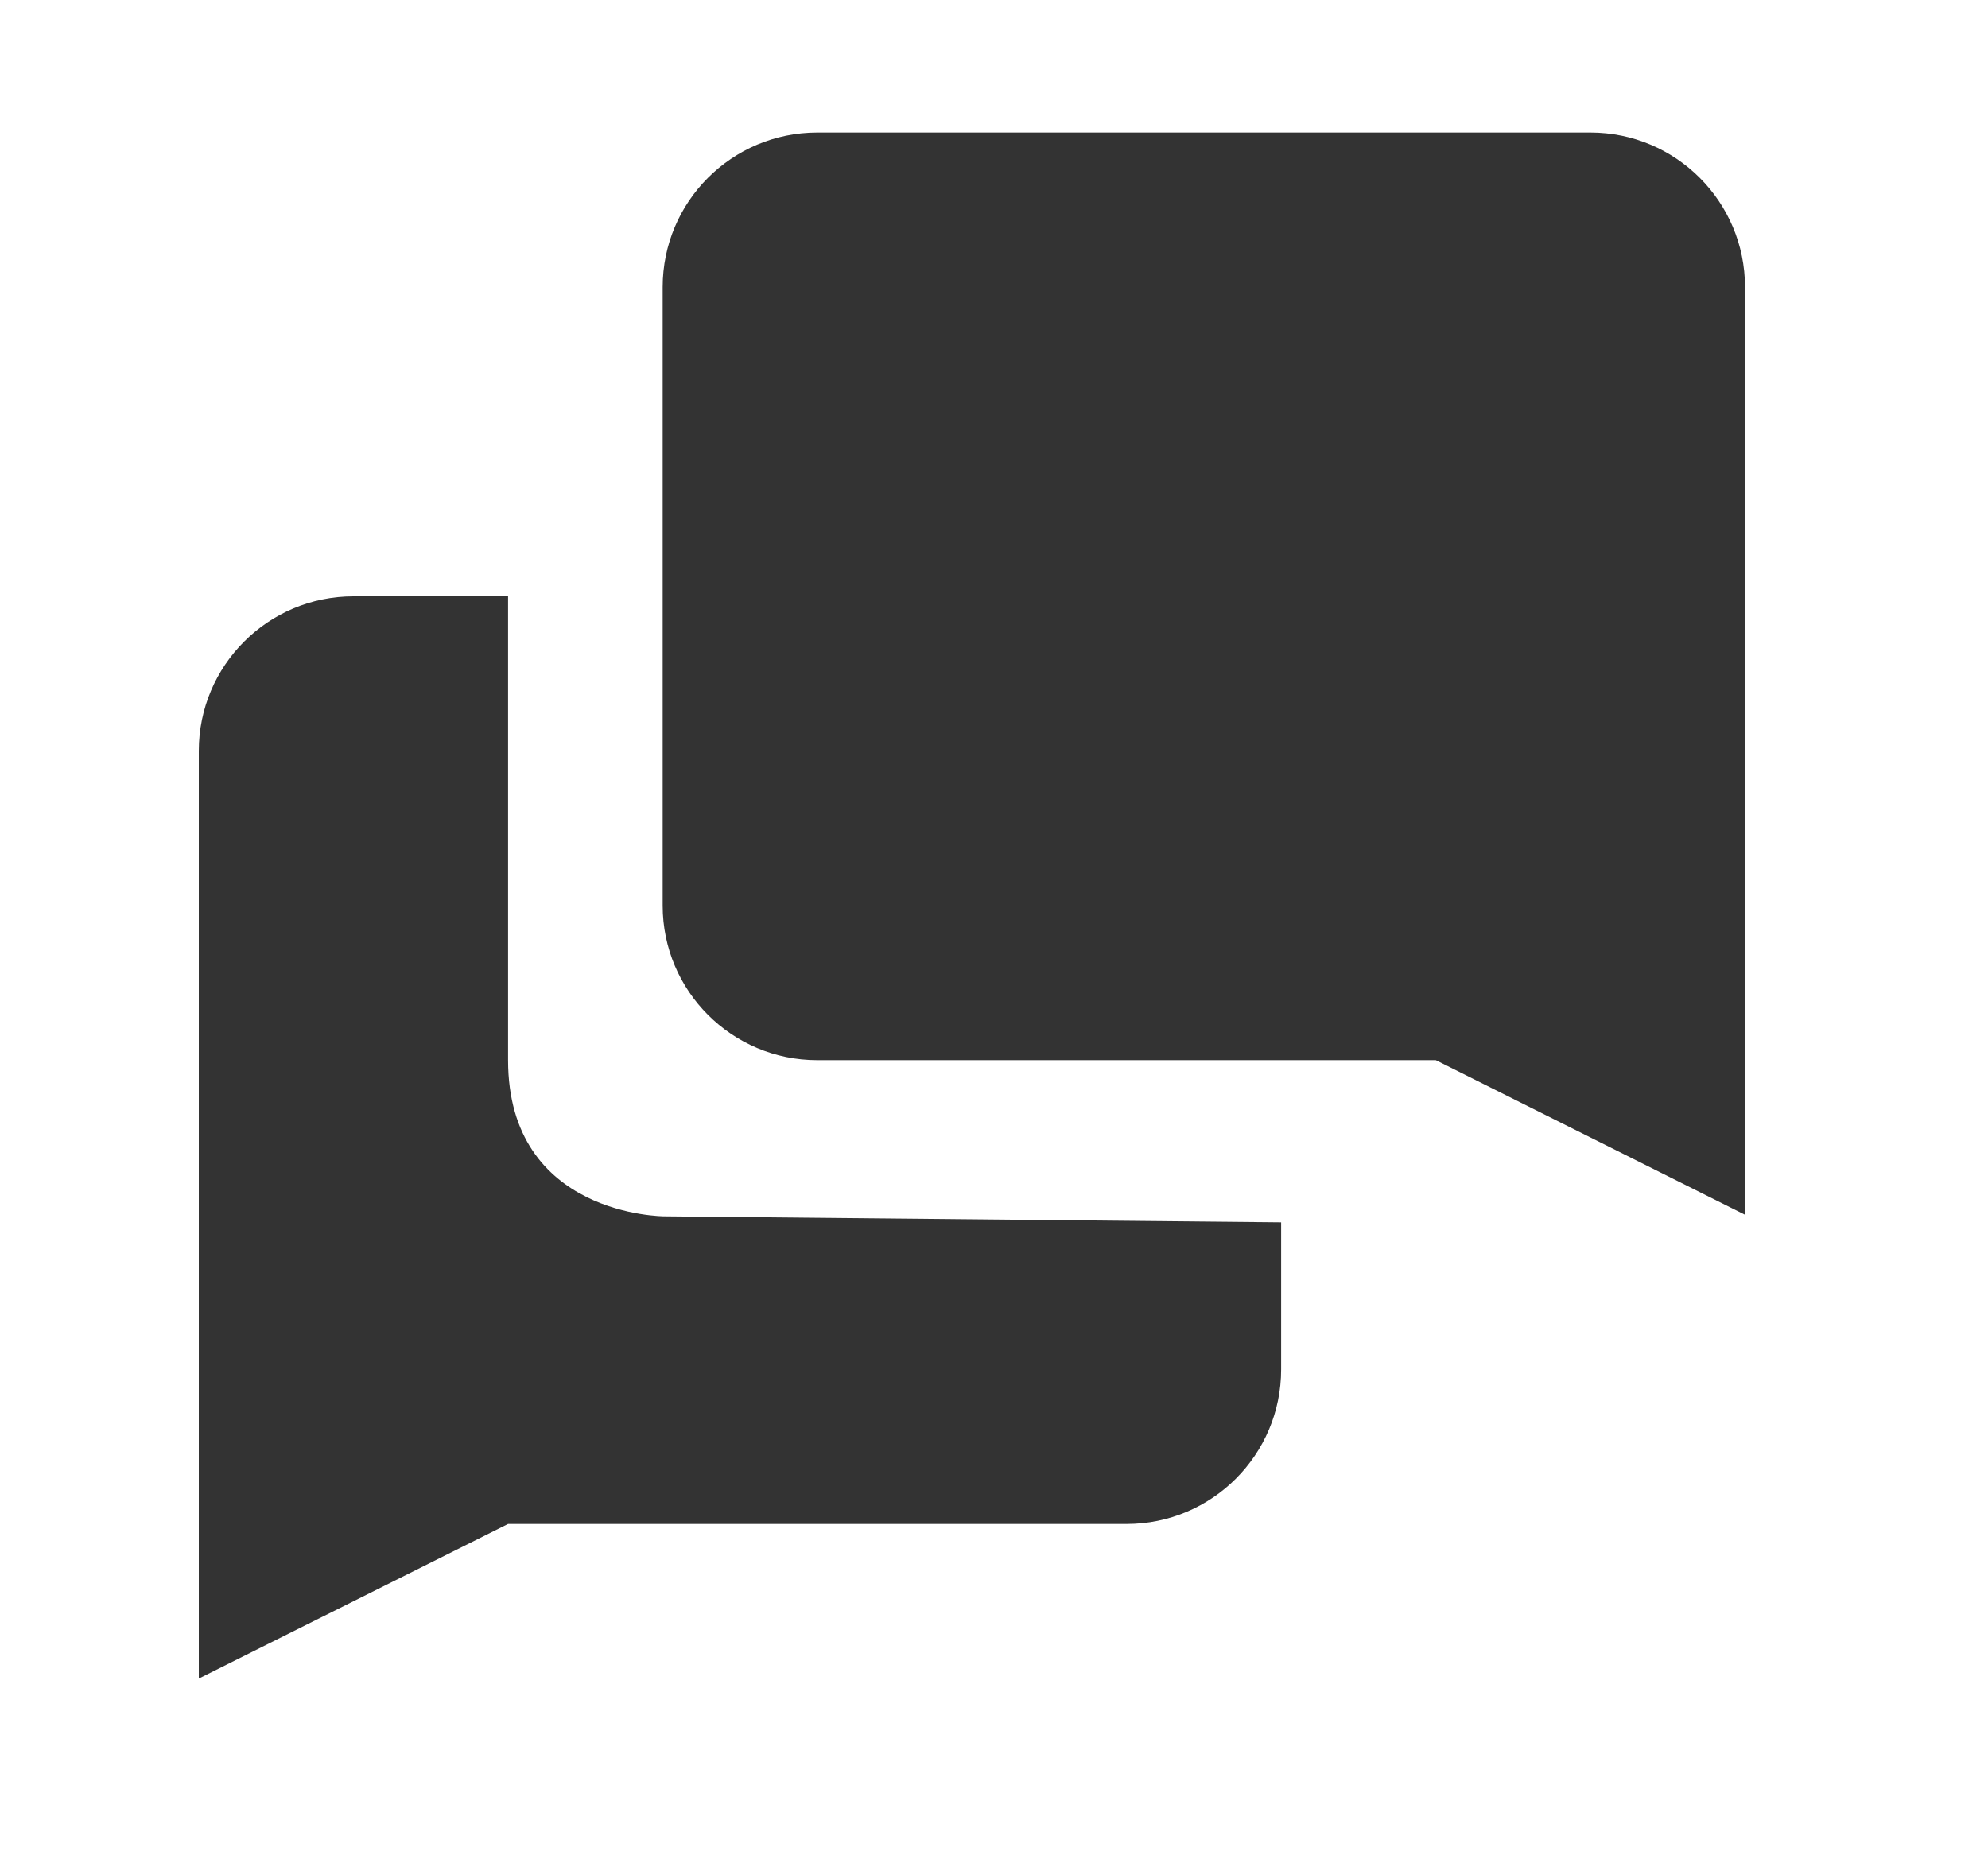 <svg width="30" height="28" viewBox="0 0 30 28" fill="none" xmlns="http://www.w3.org/2000/svg">
<path d="M12.333 2C11.045 2 10 3.045 10 4.333V13.667C10 14.955 11.045 16 12.333 16H21.667L26.333 18.333V4.333C26.333 3.045 25.289 2 24 2H12.333Z" fill="black" fill-opacity="0.8"/>
<path d="M5.333 9H7.667V16C7.667 18.357 10.024 18.357 10.024 18.357L19.333 18.448V20.667C19.333 21.955 18.289 23 17 23H7.667L3 25.333V11.333C3 10.045 4.045 9 5.333 9Z" fill="black" fill-opacity="0.8"/>
</svg>

